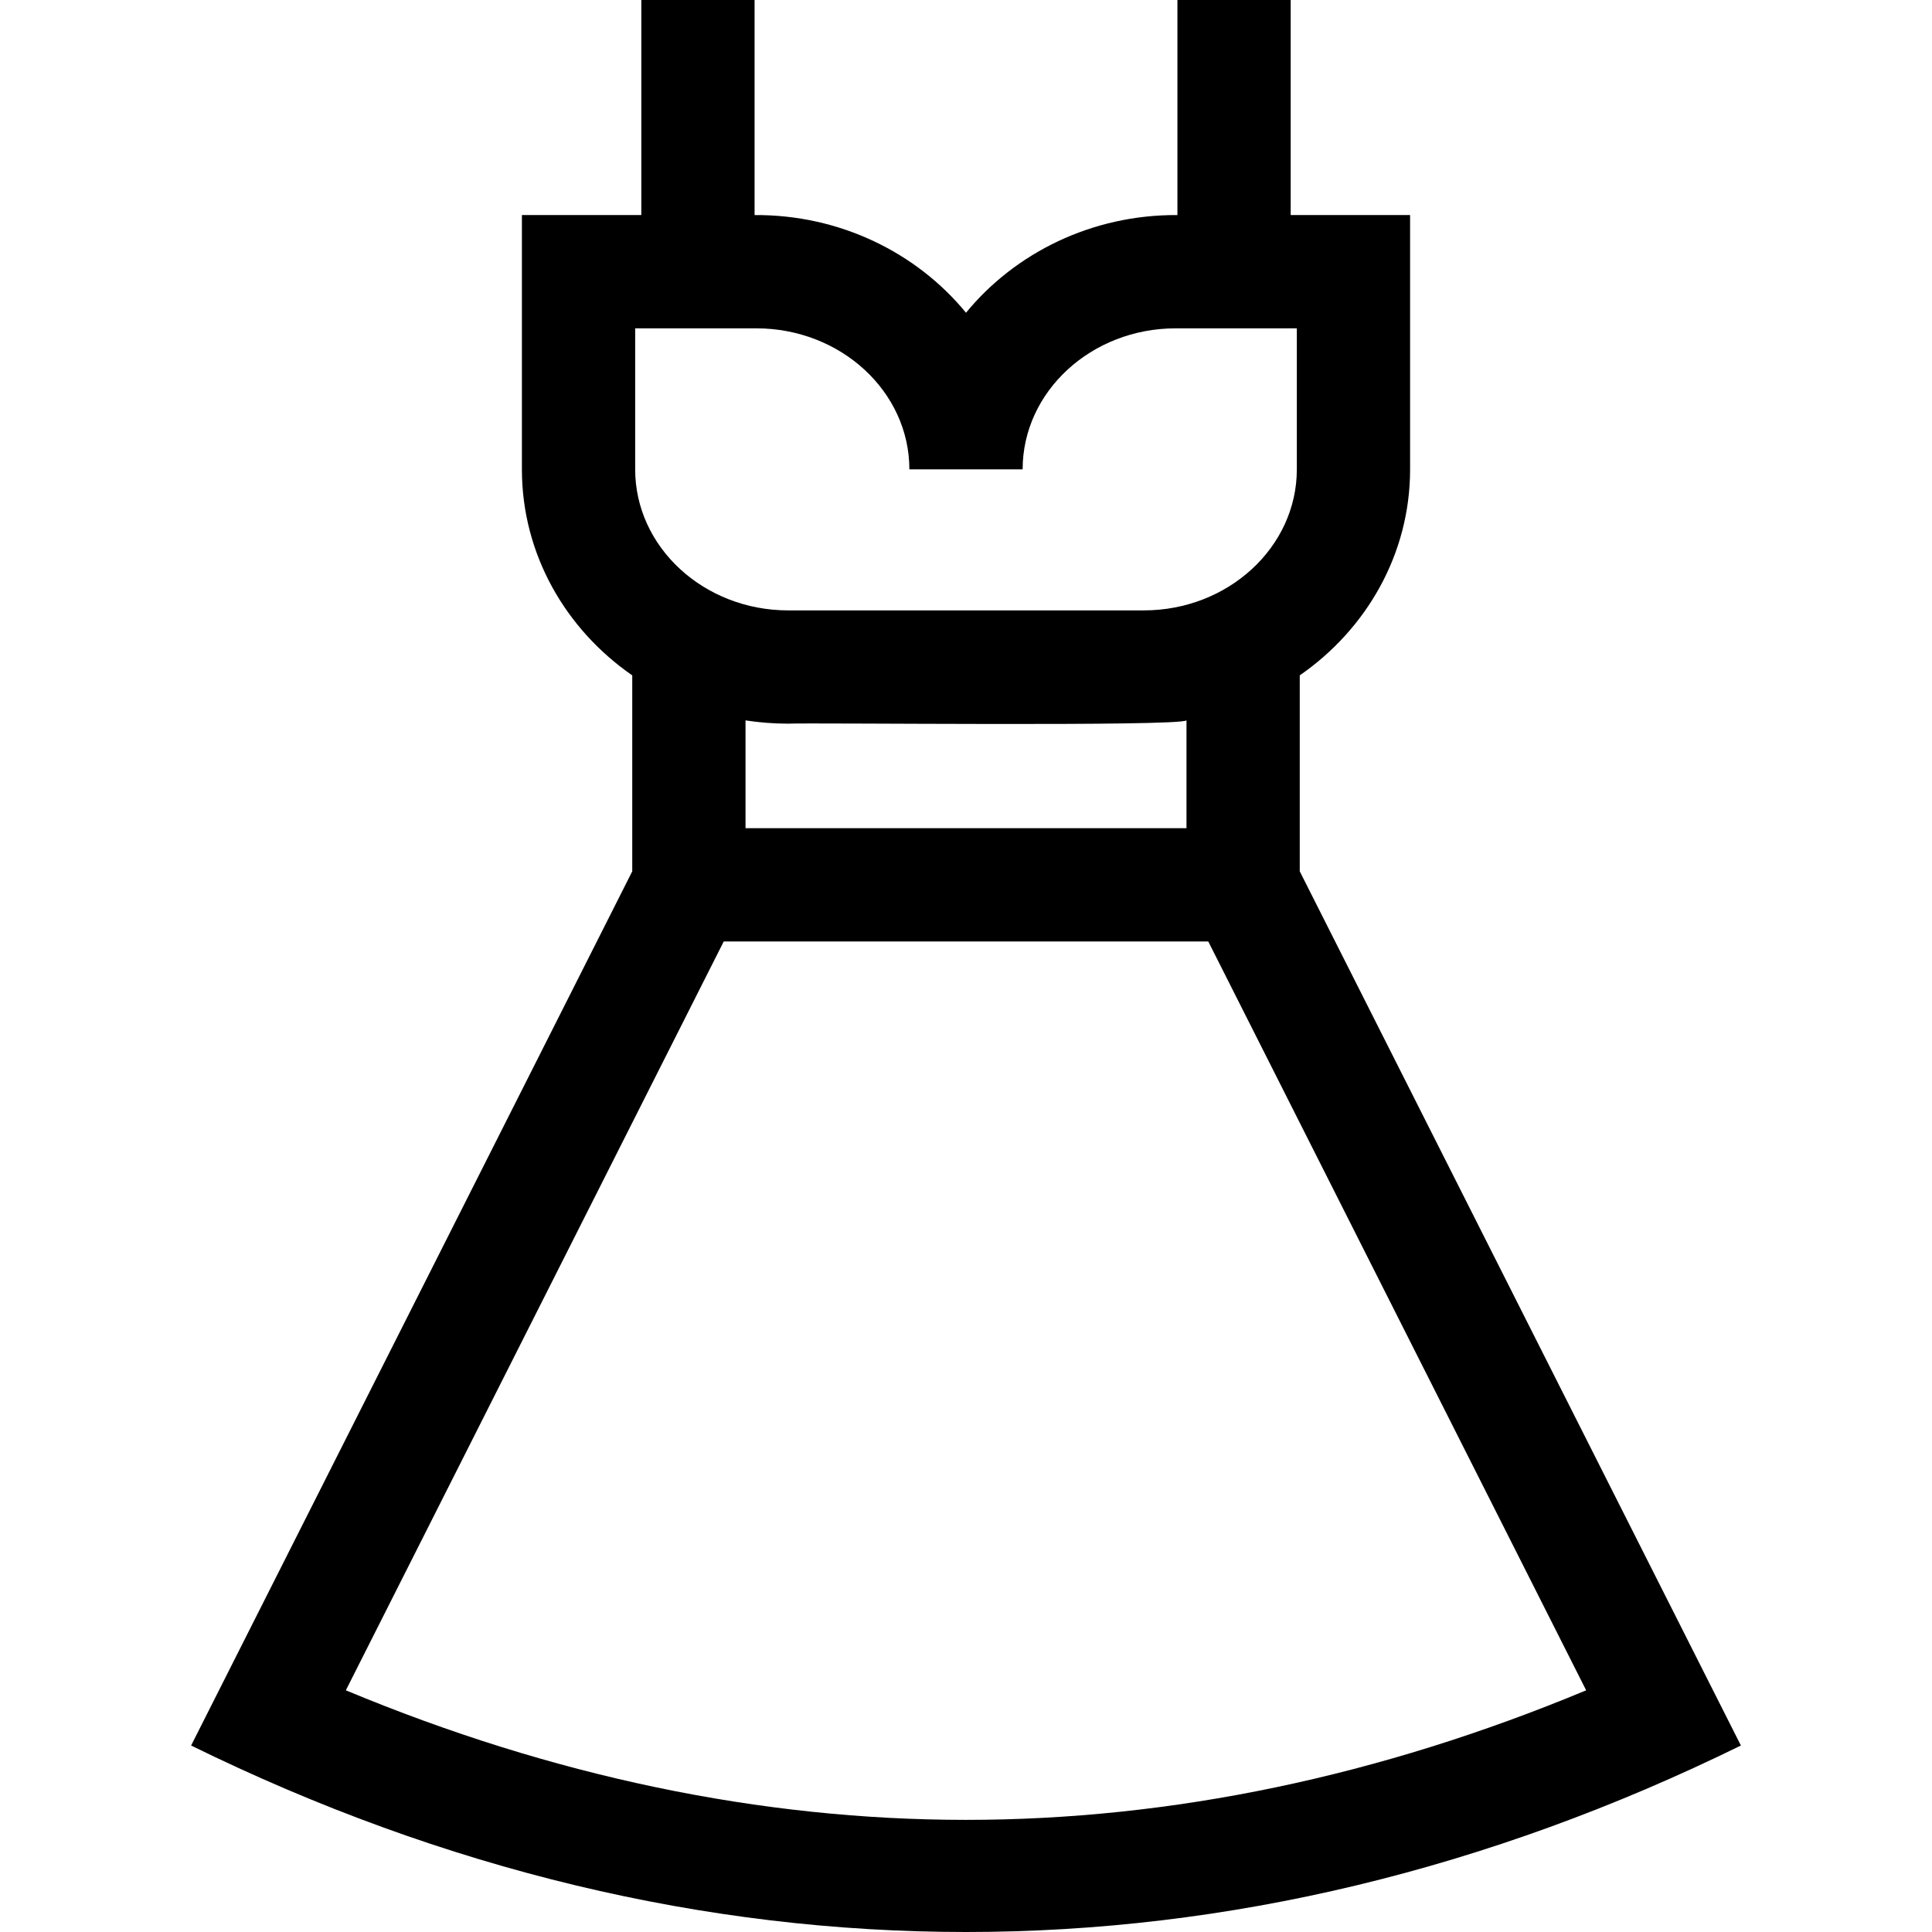 <svg id="Layer_1" enable-background="new 0 0 511.697 511.697" height="512" viewBox="0 0 511.697 511.697" width="512" xmlns="http://www.w3.org/2000/svg"><path d="m344.244 230.776v-51.904c17.694-12.249 29.224-32.143 29.224-54.56v-67.351h-31.626v-56.961h-30v56.961c-22.636-.149-43.002 10.022-55.994 25.872-12.992-15.85-33.358-26.021-55.994-25.872v-56.961h-30v56.961h-31.626v67.352c0 22.417 11.53 42.311 29.224 54.56v51.904l-116.837 231.531c134.126 65.854 276.344 65.852 410.468 0zm-176.015-143.815h32.082c22.353 0 40.538 16.756 40.538 37.351h30c0-20.595 18.186-37.351 40.538-37.351h32.082v37.352c0 20.595-18.185 37.351-40.538 37.351h-94.164c-22.353 0-40.538-16.756-40.538-37.351zm40.538 104.702c5.942-.296 103.136.811 105.478-.866v28.549h-116.792v-28.549c3.685.57 7.463.866 11.314.866zm47.082 290.337c-54.397 0-109.578-11.535-164.251-34.314l100.088-198.339h128.326l100.088 198.339c-54.673 22.779-109.854 34.314-164.251 34.314z"/></svg>